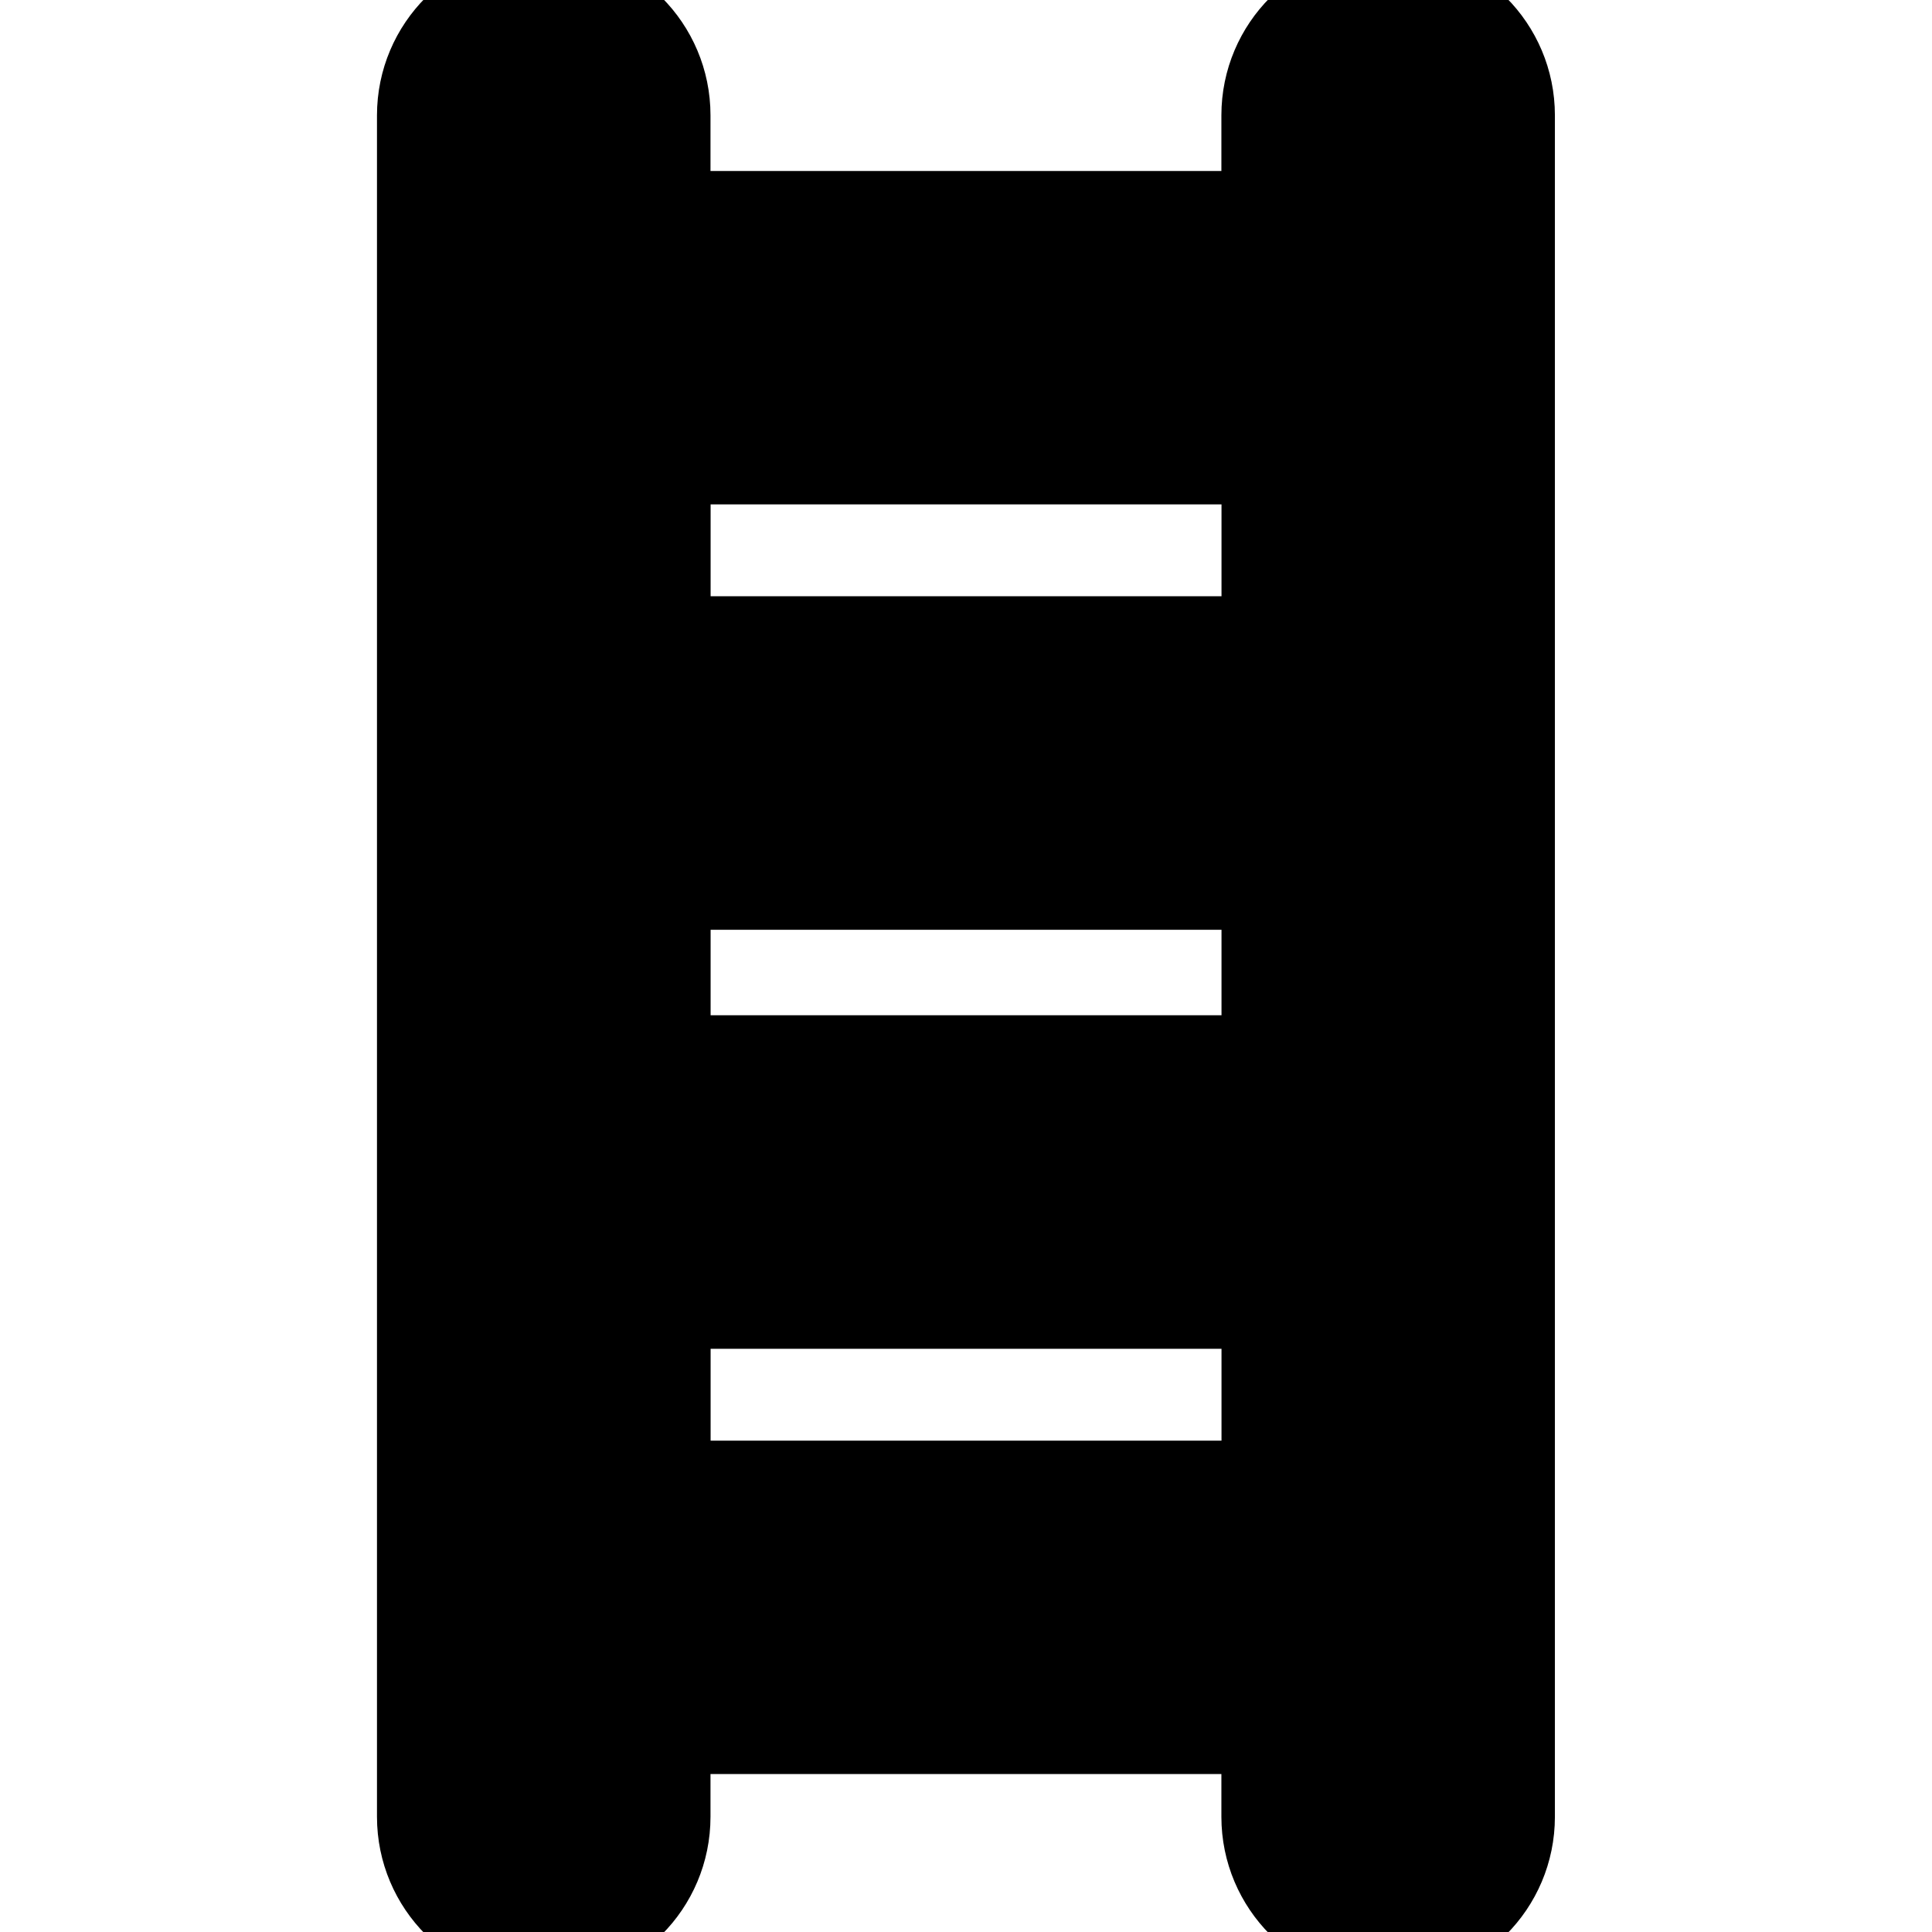 <svg width="16" height="16" xmlns="http://www.w3.org/2000/svg">

 <g>
  <title>background</title>
  <rect fill="none" id="canvas_background" height="18" width="18" y="-1" x="-1"/>
 </g>
 <g>
  <title>Layer 1</title>
  <g stroke="null" id="svg_1">
   <path stroke="null" id="svg_2" d="m11.496,0.074c-0.486,0 -0.881,0.394 -0.881,0.881l0,0.961l-5.231,0l0,-0.961c0,-0.486 -0.394,-0.881 -0.881,-0.881c-0.486,0 -0.881,0.394 -0.881,0.881l0,14.091c0,0.486 0.394,0.881 0.881,0.881c0.486,0 0.881,-0.394 0.881,-0.881l0,-0.854l5.231,0l0,0.854c0,0.486 0.394,0.881 0.881,0.881c0.486,0 0.881,-0.394 0.881,-0.881l0,-14.091c0,-0.486 -0.394,-0.881 -0.881,-0.881zm-6.111,7.126l5.231,0l0,1.708l-5.231,0l0,-1.708zm5.231,-3.523l0,1.761l-5.231,0l0,-1.761l5.231,0zm-5.231,8.754l0,-1.761l5.231,0l0,1.761l-5.231,0z"/>
  </g>
 </g>
</svg>
